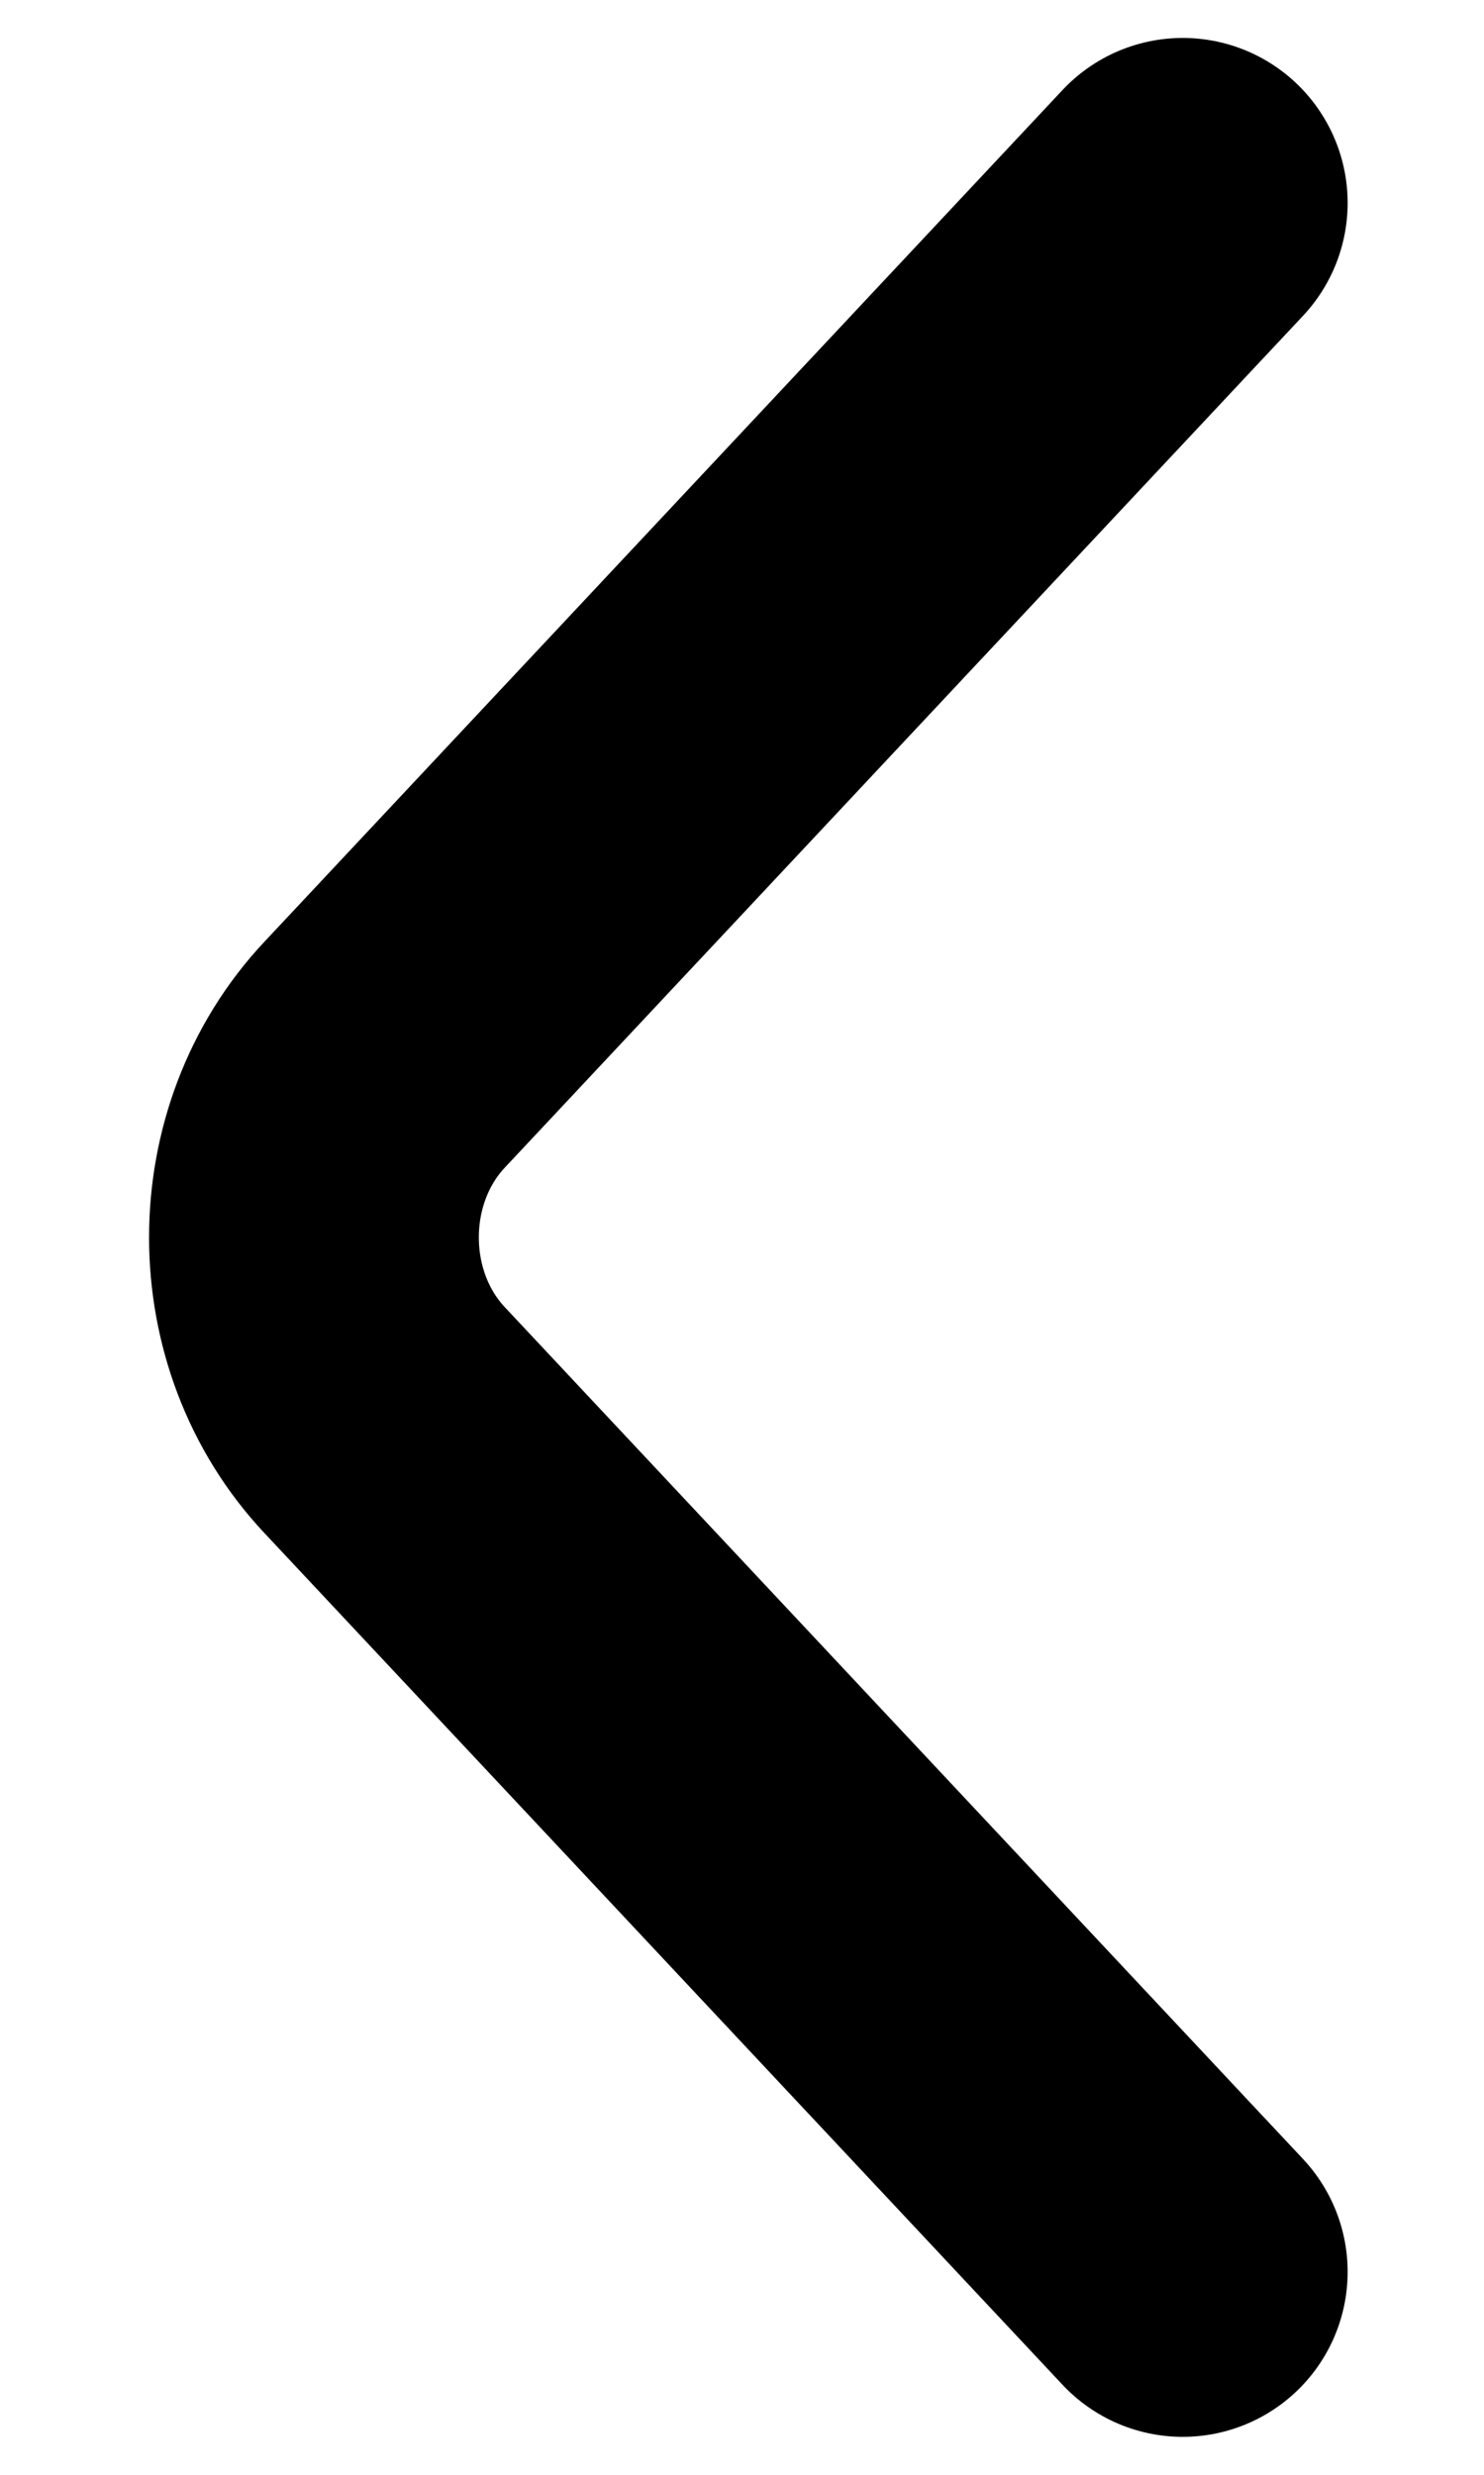 <svg width="9" height="15" viewBox="0 0 9 15" fill="none" xmlns="http://www.w3.org/2000/svg">
<path d="M7.173 13.77L2.333 8.608C1.761 7.999 1.761 7.001 2.333 6.392L7.173 1.23" stroke="black" stroke-width="2" stroke-miterlimit="10" stroke-linecap="round" stroke-linejoin="round"/>
</svg>

